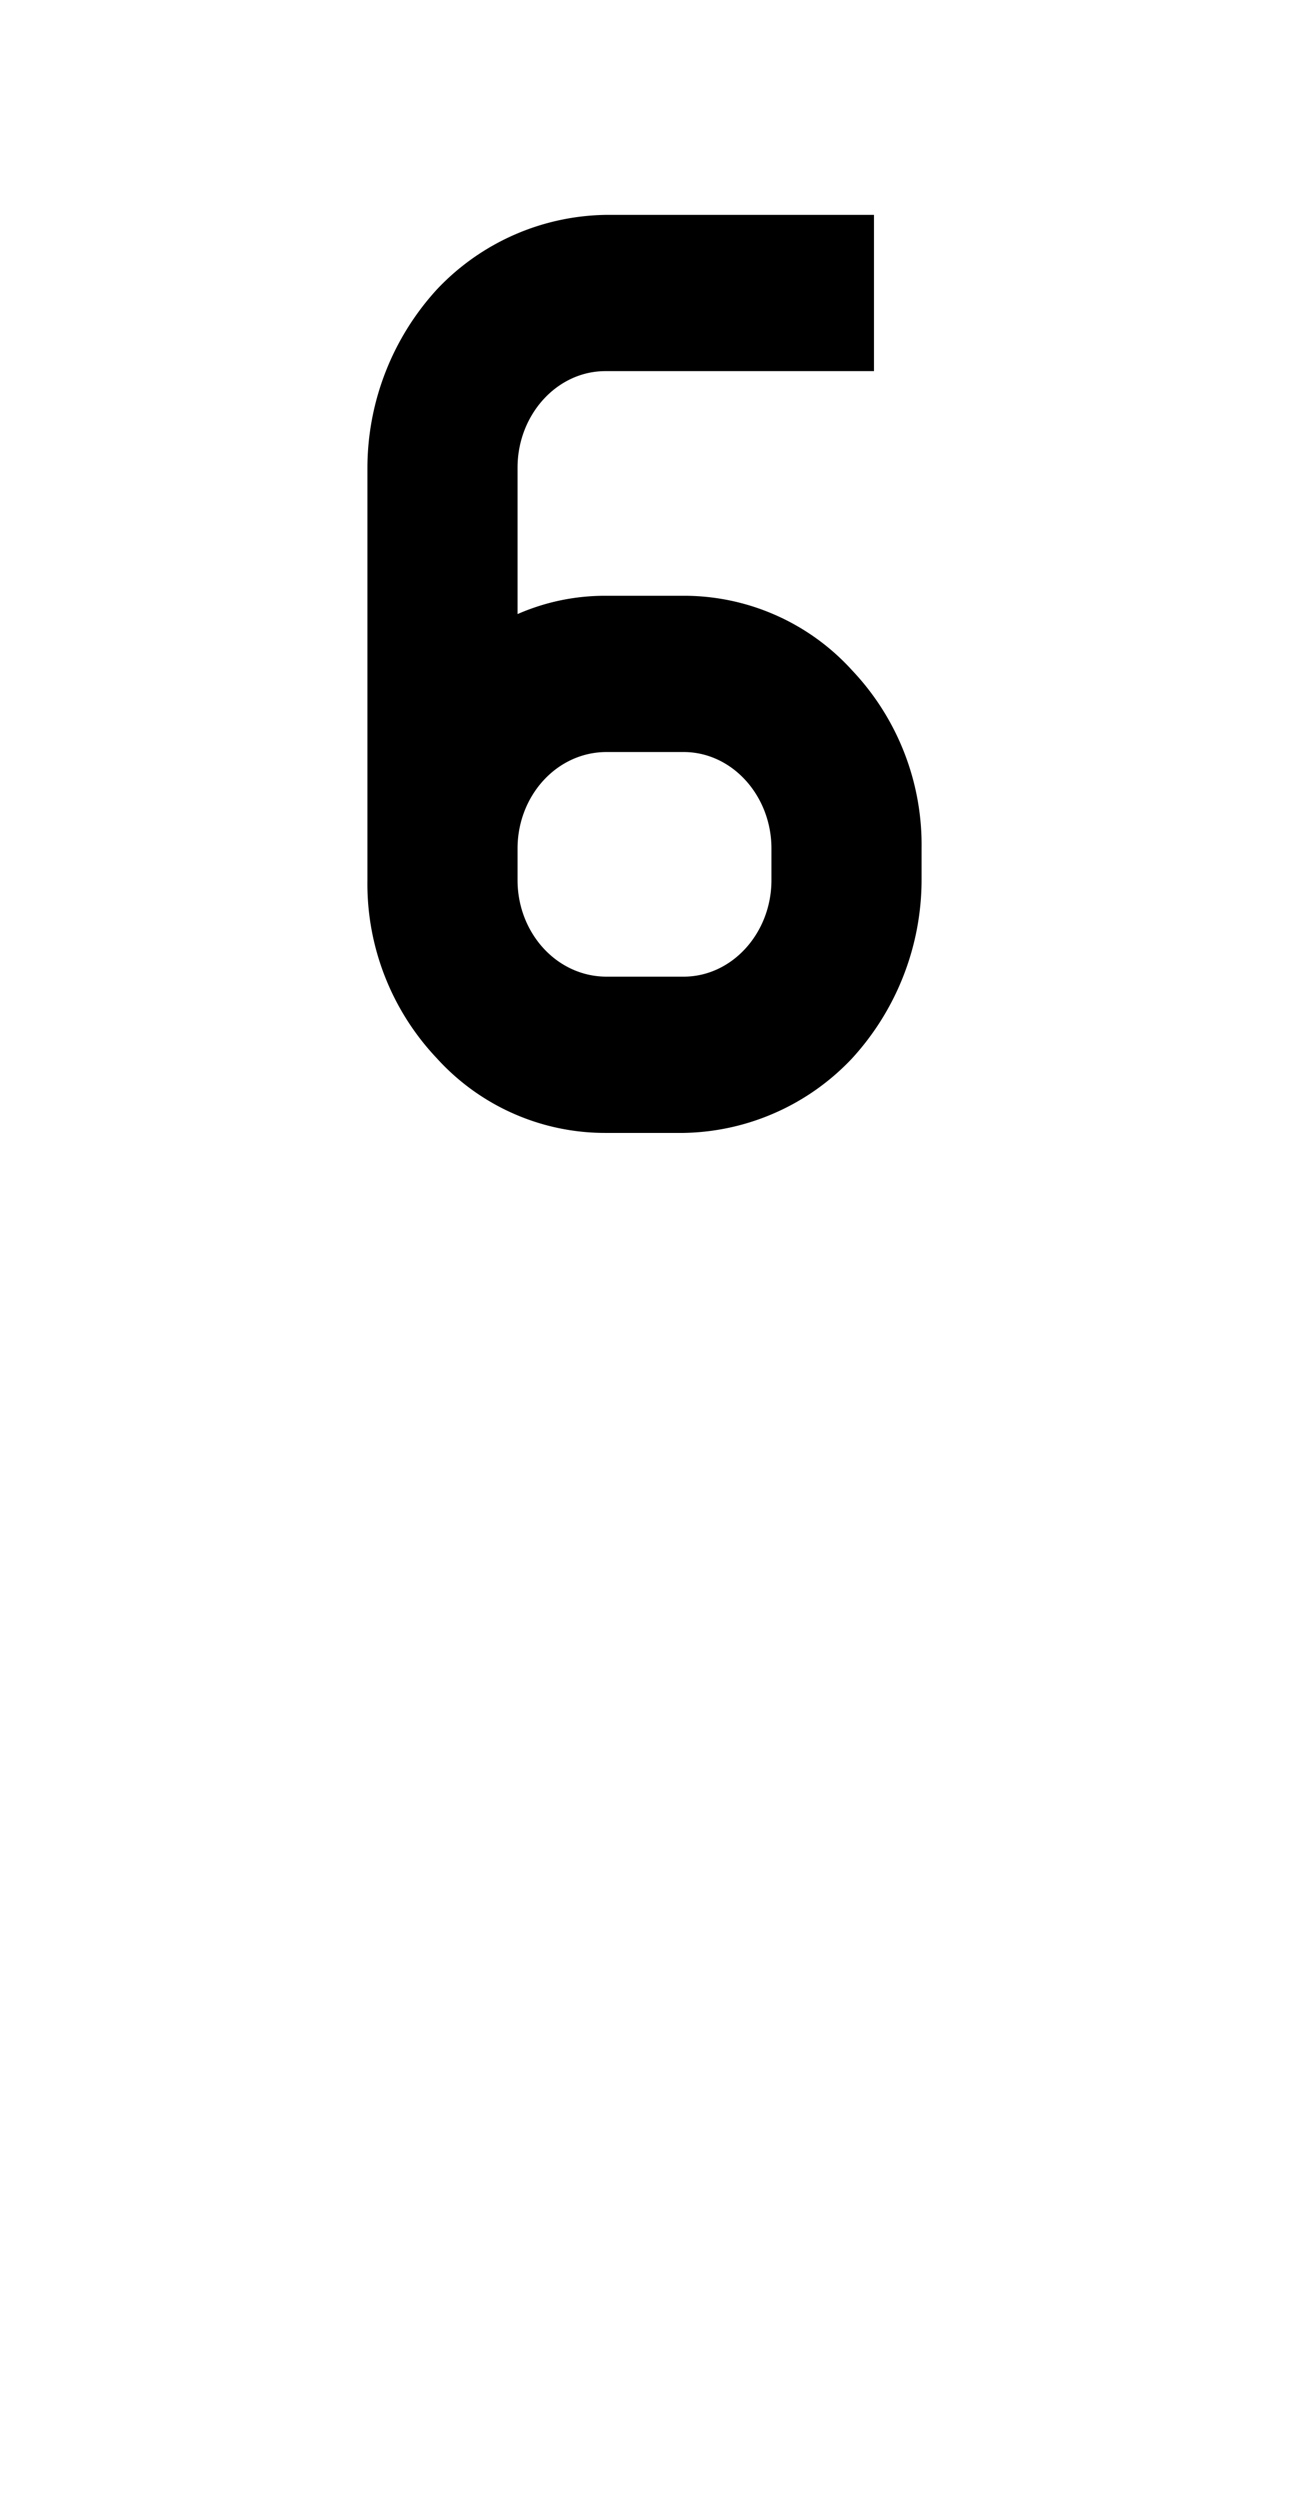 <svg xmlns="http://www.w3.org/2000/svg" viewBox="0 0 1056 2048"><path d="M720 623a185 185 0 0 0-93-98c-21-10-44-15-68-15h-63a163 163 0 0 0-94 30V383c0-55 42-101 94-101h198v-84H496a173 173 0 0 0-123 54 187 187 0 0 0-50 131v338a195 195 0 0 0 51 131 172 172 0 0 0 122 54h63a173 173 0 0 0 123-54 187 187 0 0 0 51-131v-26c0-25-4-49-13-72ZM560 822h-63c-53 0-95-46-95-101v-26c0-55 42-101 95-101h63c52 0 94 46 94 101v26c0 55-42 101-94 101Z"/><path d="M560 928h-63a186 186 0 0 1-139-61 208 208 0 0 1-57-146V383a217 217 0 0 1 57-146 194 194 0 0 1 139-61h219v128H496c-40 0-72 36-72 79v120c23-10 47-15 72-15h64a186 186 0 0 1 138 61 208 208 0 0 1 57 146v25a217 217 0 0 1-57 147 194 194 0 0 1-138 61Zm-63-708a142 142 0 0 0-107 47 164 164 0 0 0-45 116v338a174 174 0 0 0 45 116 149 149 0 0 0 107 47h63a142 142 0 0 0 106-47 164 164 0 0 0 45-116v-26a164 164 0 0 0-45-116 149 149 0 0 0-106-47h-63a142 142 0 0 0-83 26l-34 24V383c0-68 52-123 116-123h176v-40H496Zm63 624h-63c-65 0-117-55-117-123v-26c0-68 52-123 117-123h63c64 0 116 55 116 123v26c0 68-52 123-116 123Zm-63-228c-41 0-73 36-73 79v26c0 43 32 79 73 79h63c40 0 72-36 72-79v-26c0-43-32-79-72-79h-63Z"/></svg>